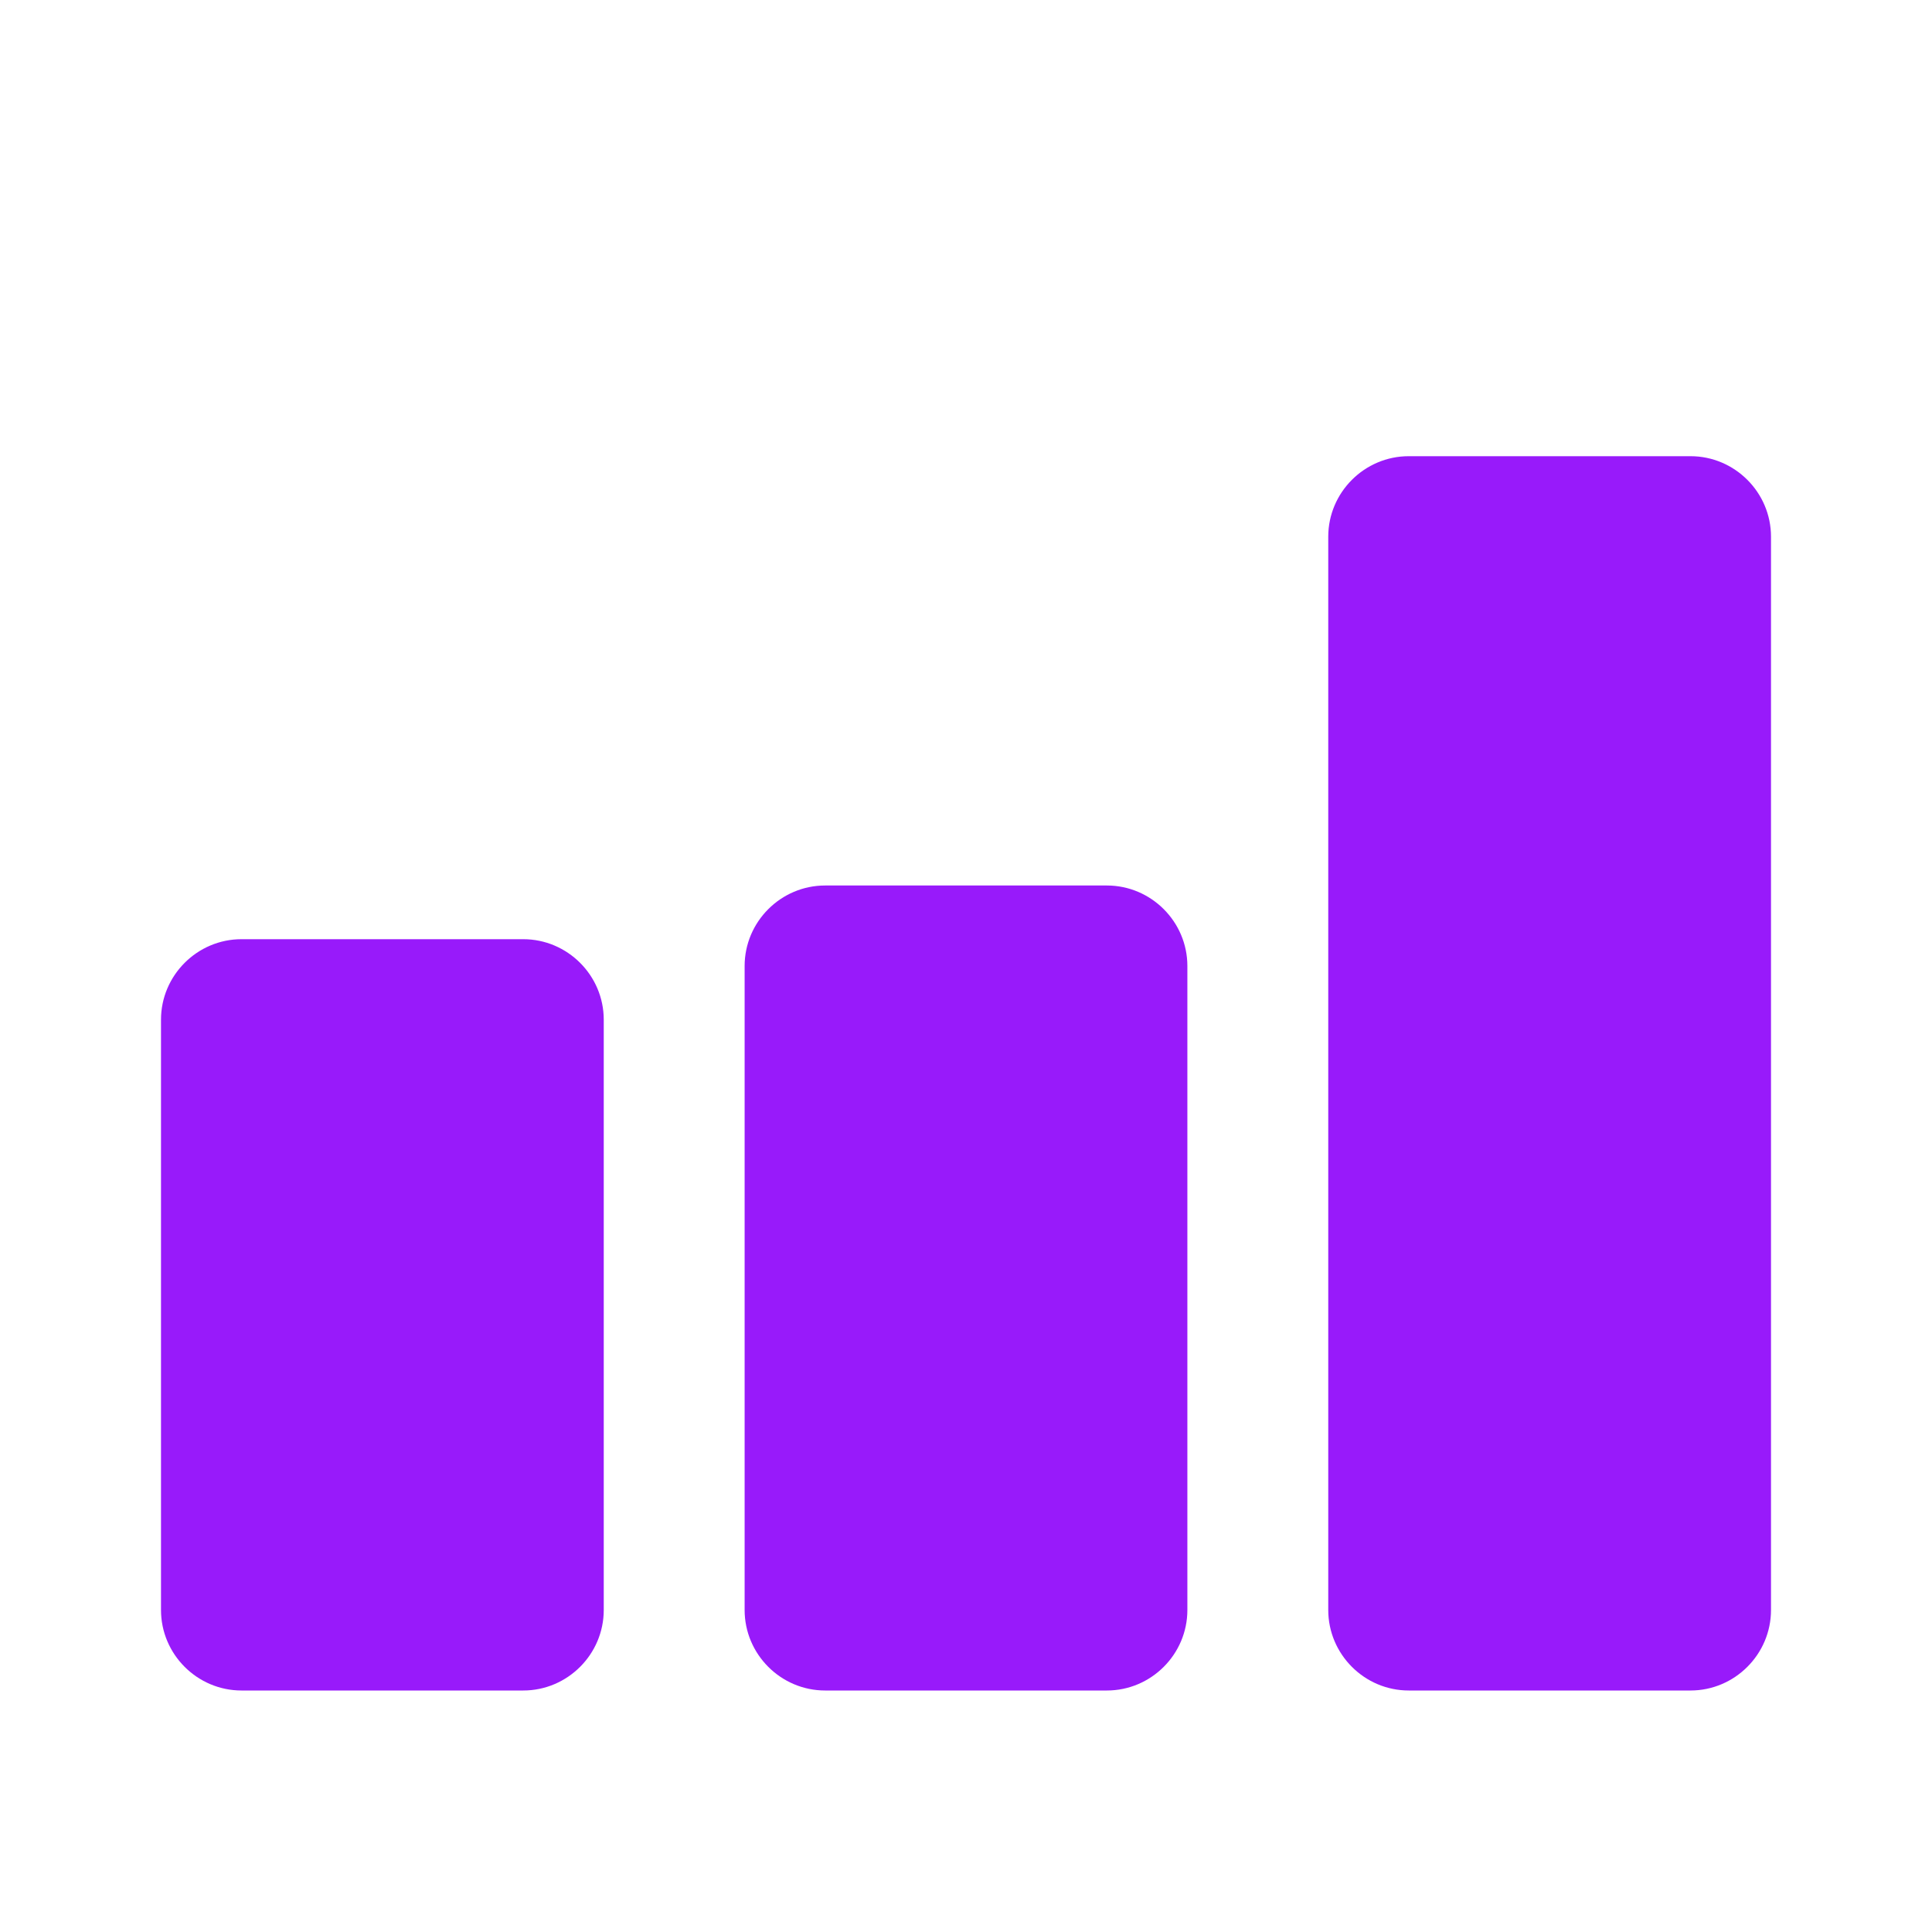 <svg
    xmlns="http://www.w3.org/2000/svg"
    viewBox="0 0 24 24"
    id="vector"
    width="24px"
    height="24px">
    <g id="group">
        <path
            id="path"
            d="M 6.5 21 L 3 21 C 2.45 21 2 20.55 2 20 L 2 12.667 C 2 12.117 2.45 11.667 3 11.667 L 6.5 11.667 C 7.05 11.667 7.5 12.117 7.5 12.667 L 7.5 20 C 7.5 20.55 7.05 21 6.5 21 Z M 13.75 11 L 10.25 11 C 9.7 11 9.25 11.45 9.25 12 L 9.25 20 C 9.25 20.55 9.7 21 10.25 21 L 13.75 21 C 14.3 21 14.75 20.55 14.75 20 L 14.75 12 C 14.75 11.45 14.3 11 13.75 11 Z M 21 5.667 L 17.5 5.667 C 16.95 5.667 16.5 6.117 16.5 6.667 L 16.5 20 C 16.5 20.55 16.95 21 17.5 21 L 21 21 C 21.55 21 22 20.55 22 20 L 22 6.667 C 22 6.117 21.55 5.667 21 5.667 Z"
            fill="#981afa"
            stroke-width="1"/>
    </g>
</svg>
